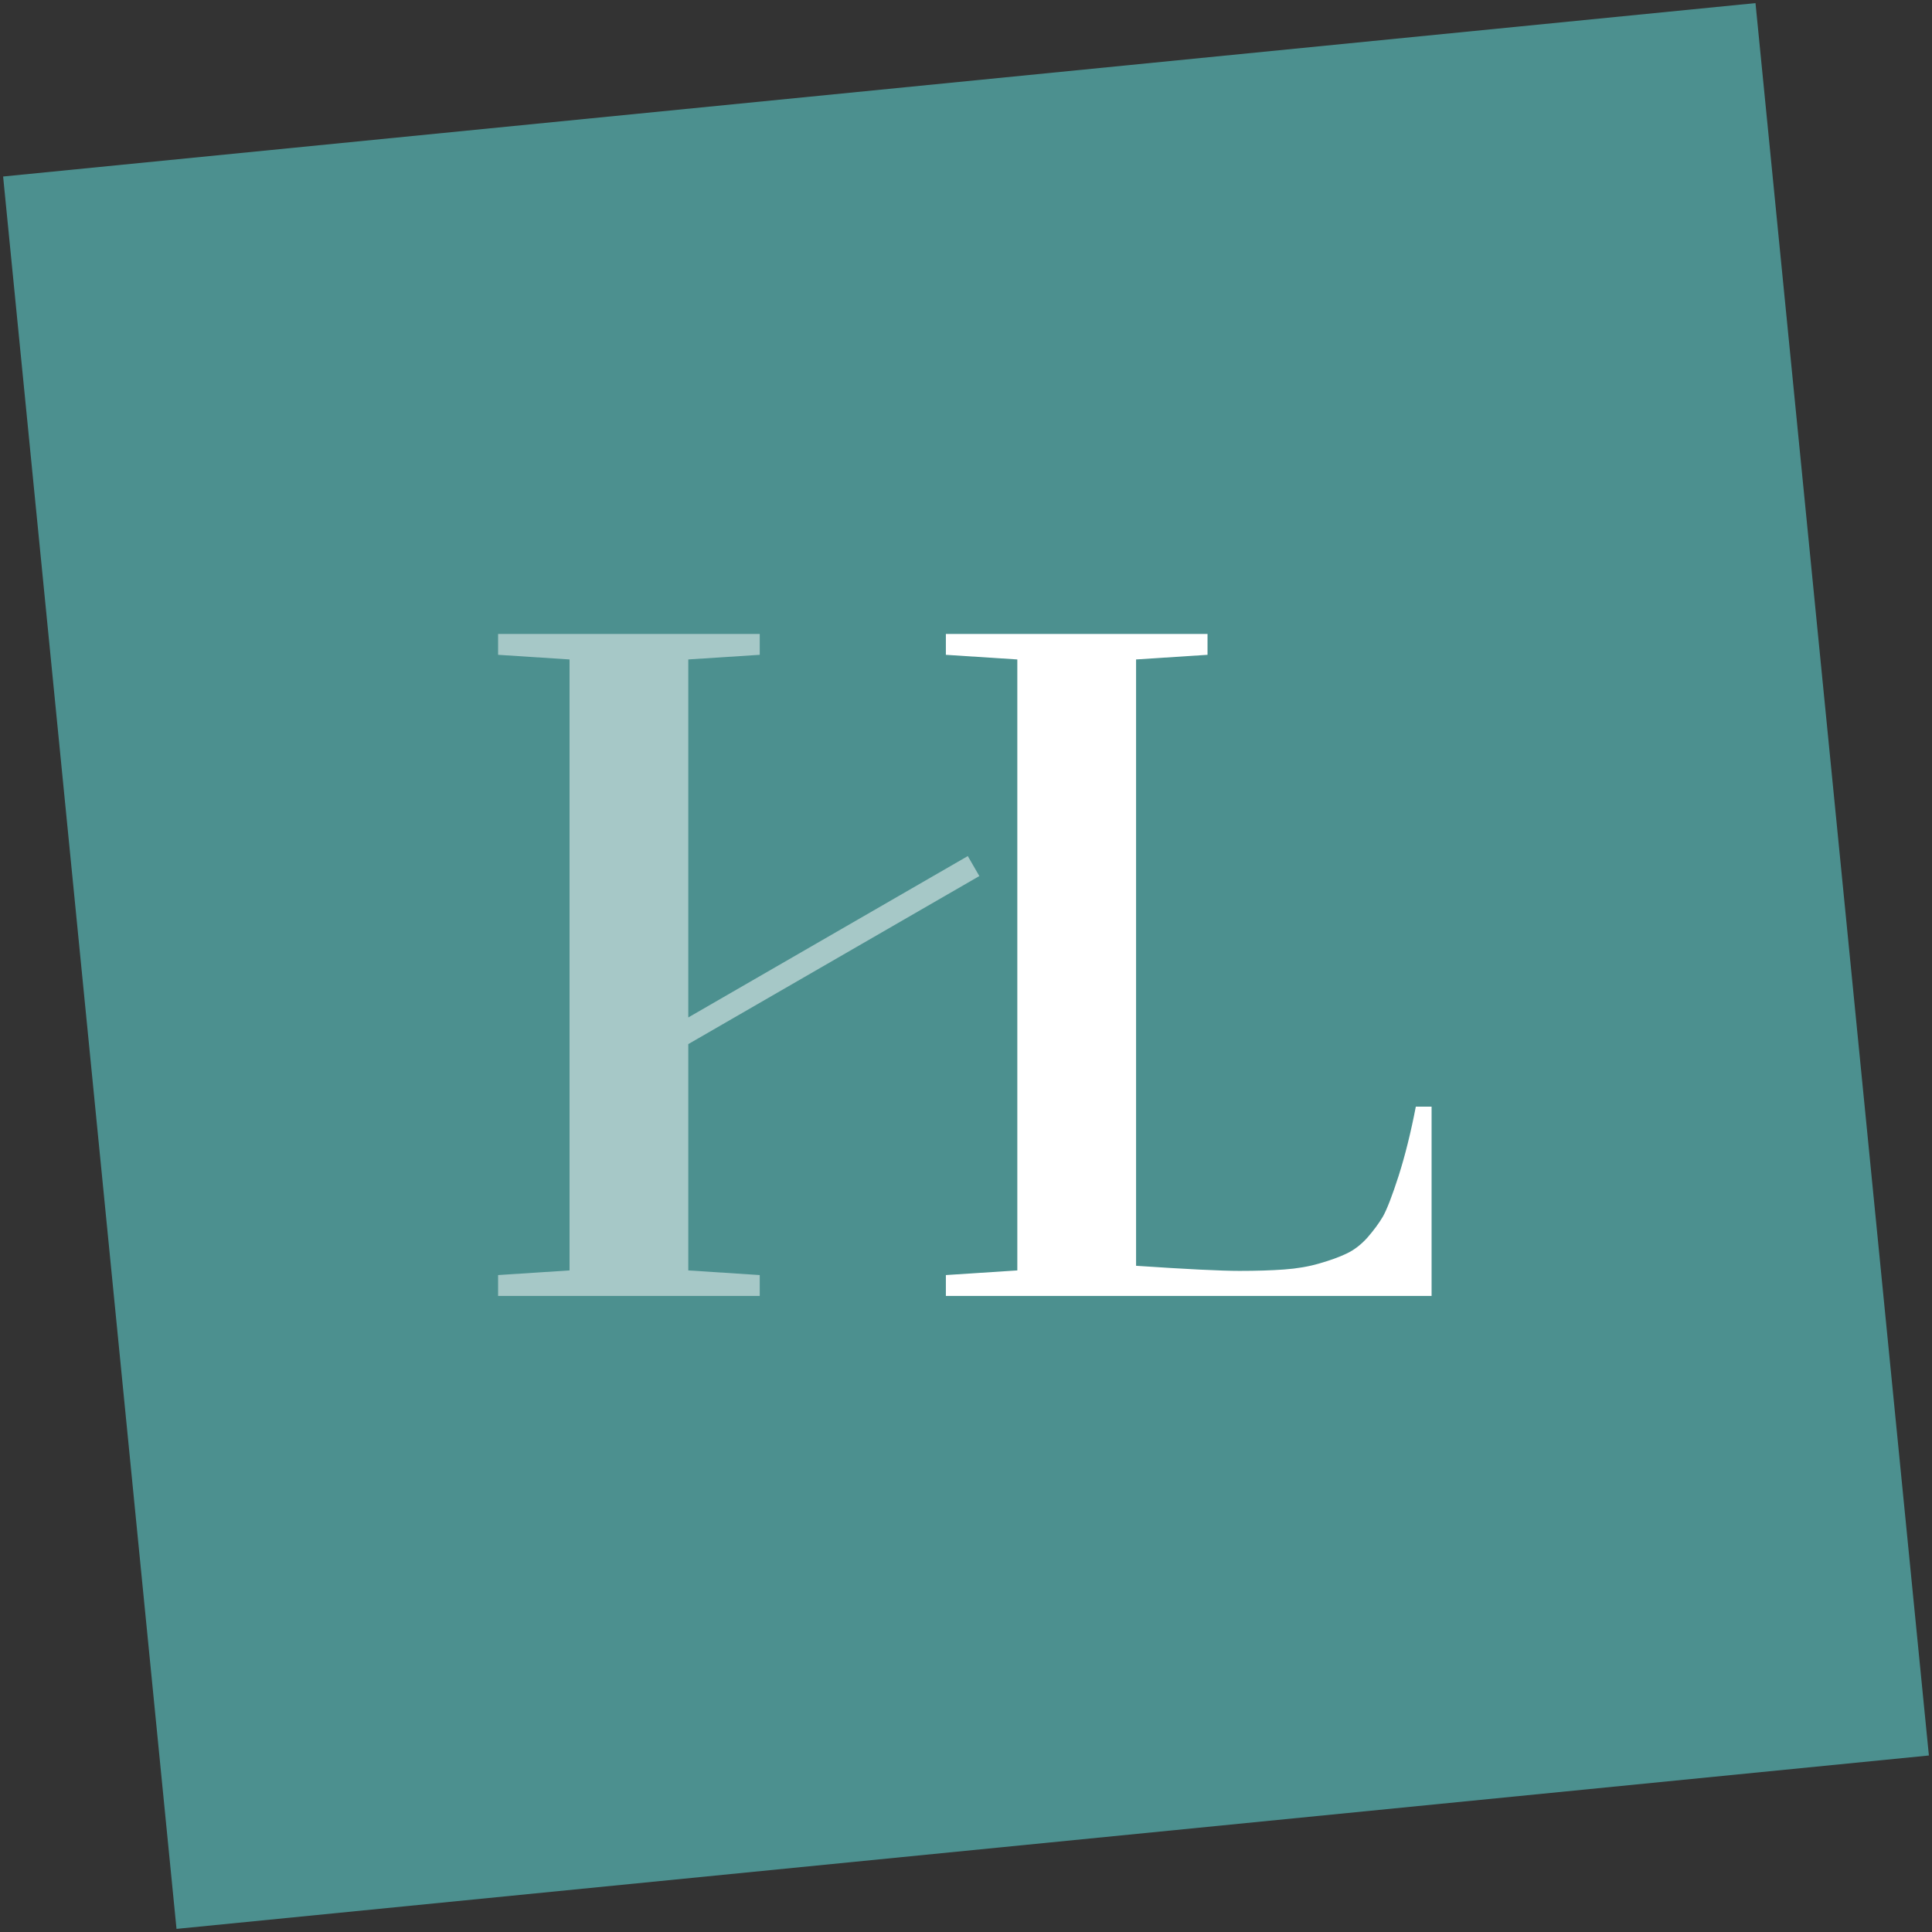 <svg width="384" height="384" viewBox="0 0 384 384" fill="none" xmlns="http://www.w3.org/2000/svg">
<rect x="0" y="0" width="384" height="384" fill="#333333" stroke="none"/>
<rect x="0.619" y="35.082" width="350" height="350" transform="rotate(-5.651 0.619 35.082)" fill="#4C908F"/>
<path opacity="0.5" fill-rule="evenodd" clip-rule="evenodd" d="M99 257.578L99 253.428L113.2 252.506L113.2 131.071L99 130.149L99 126L151.004 126L151.004 130.149L136.804 131.071L136.804 202.226L192.357 170.152L194.651 174.125L136.804 207.523L136.804 252.506L151.004 253.428L151.004 257.578L99 257.578Z" fill="white"/>
<path d="M188 257.578L188 253.428L202.2 252.506L202.2 131.071L188 130.149L188 126L240.004 126L240.004 130.149L225.804 131.071L225.804 251.584C235.824 252.26 242.678 252.599 246.366 252.599C249.747 252.599 252.698 252.506 255.218 252.322C257.8 252.138 260.136 251.738 262.226 251.123C264.377 250.509 266.16 249.863 267.574 249.187C269.049 248.511 270.432 247.466 271.723 246.052C273.014 244.577 274.059 243.163 274.858 241.81C275.657 240.397 276.702 237.692 277.993 233.696C279.284 229.639 280.421 225.06 281.404 219.958L284.539 219.958L284.539 257.578L188 257.578Z" fill="white"/>
</svg>
